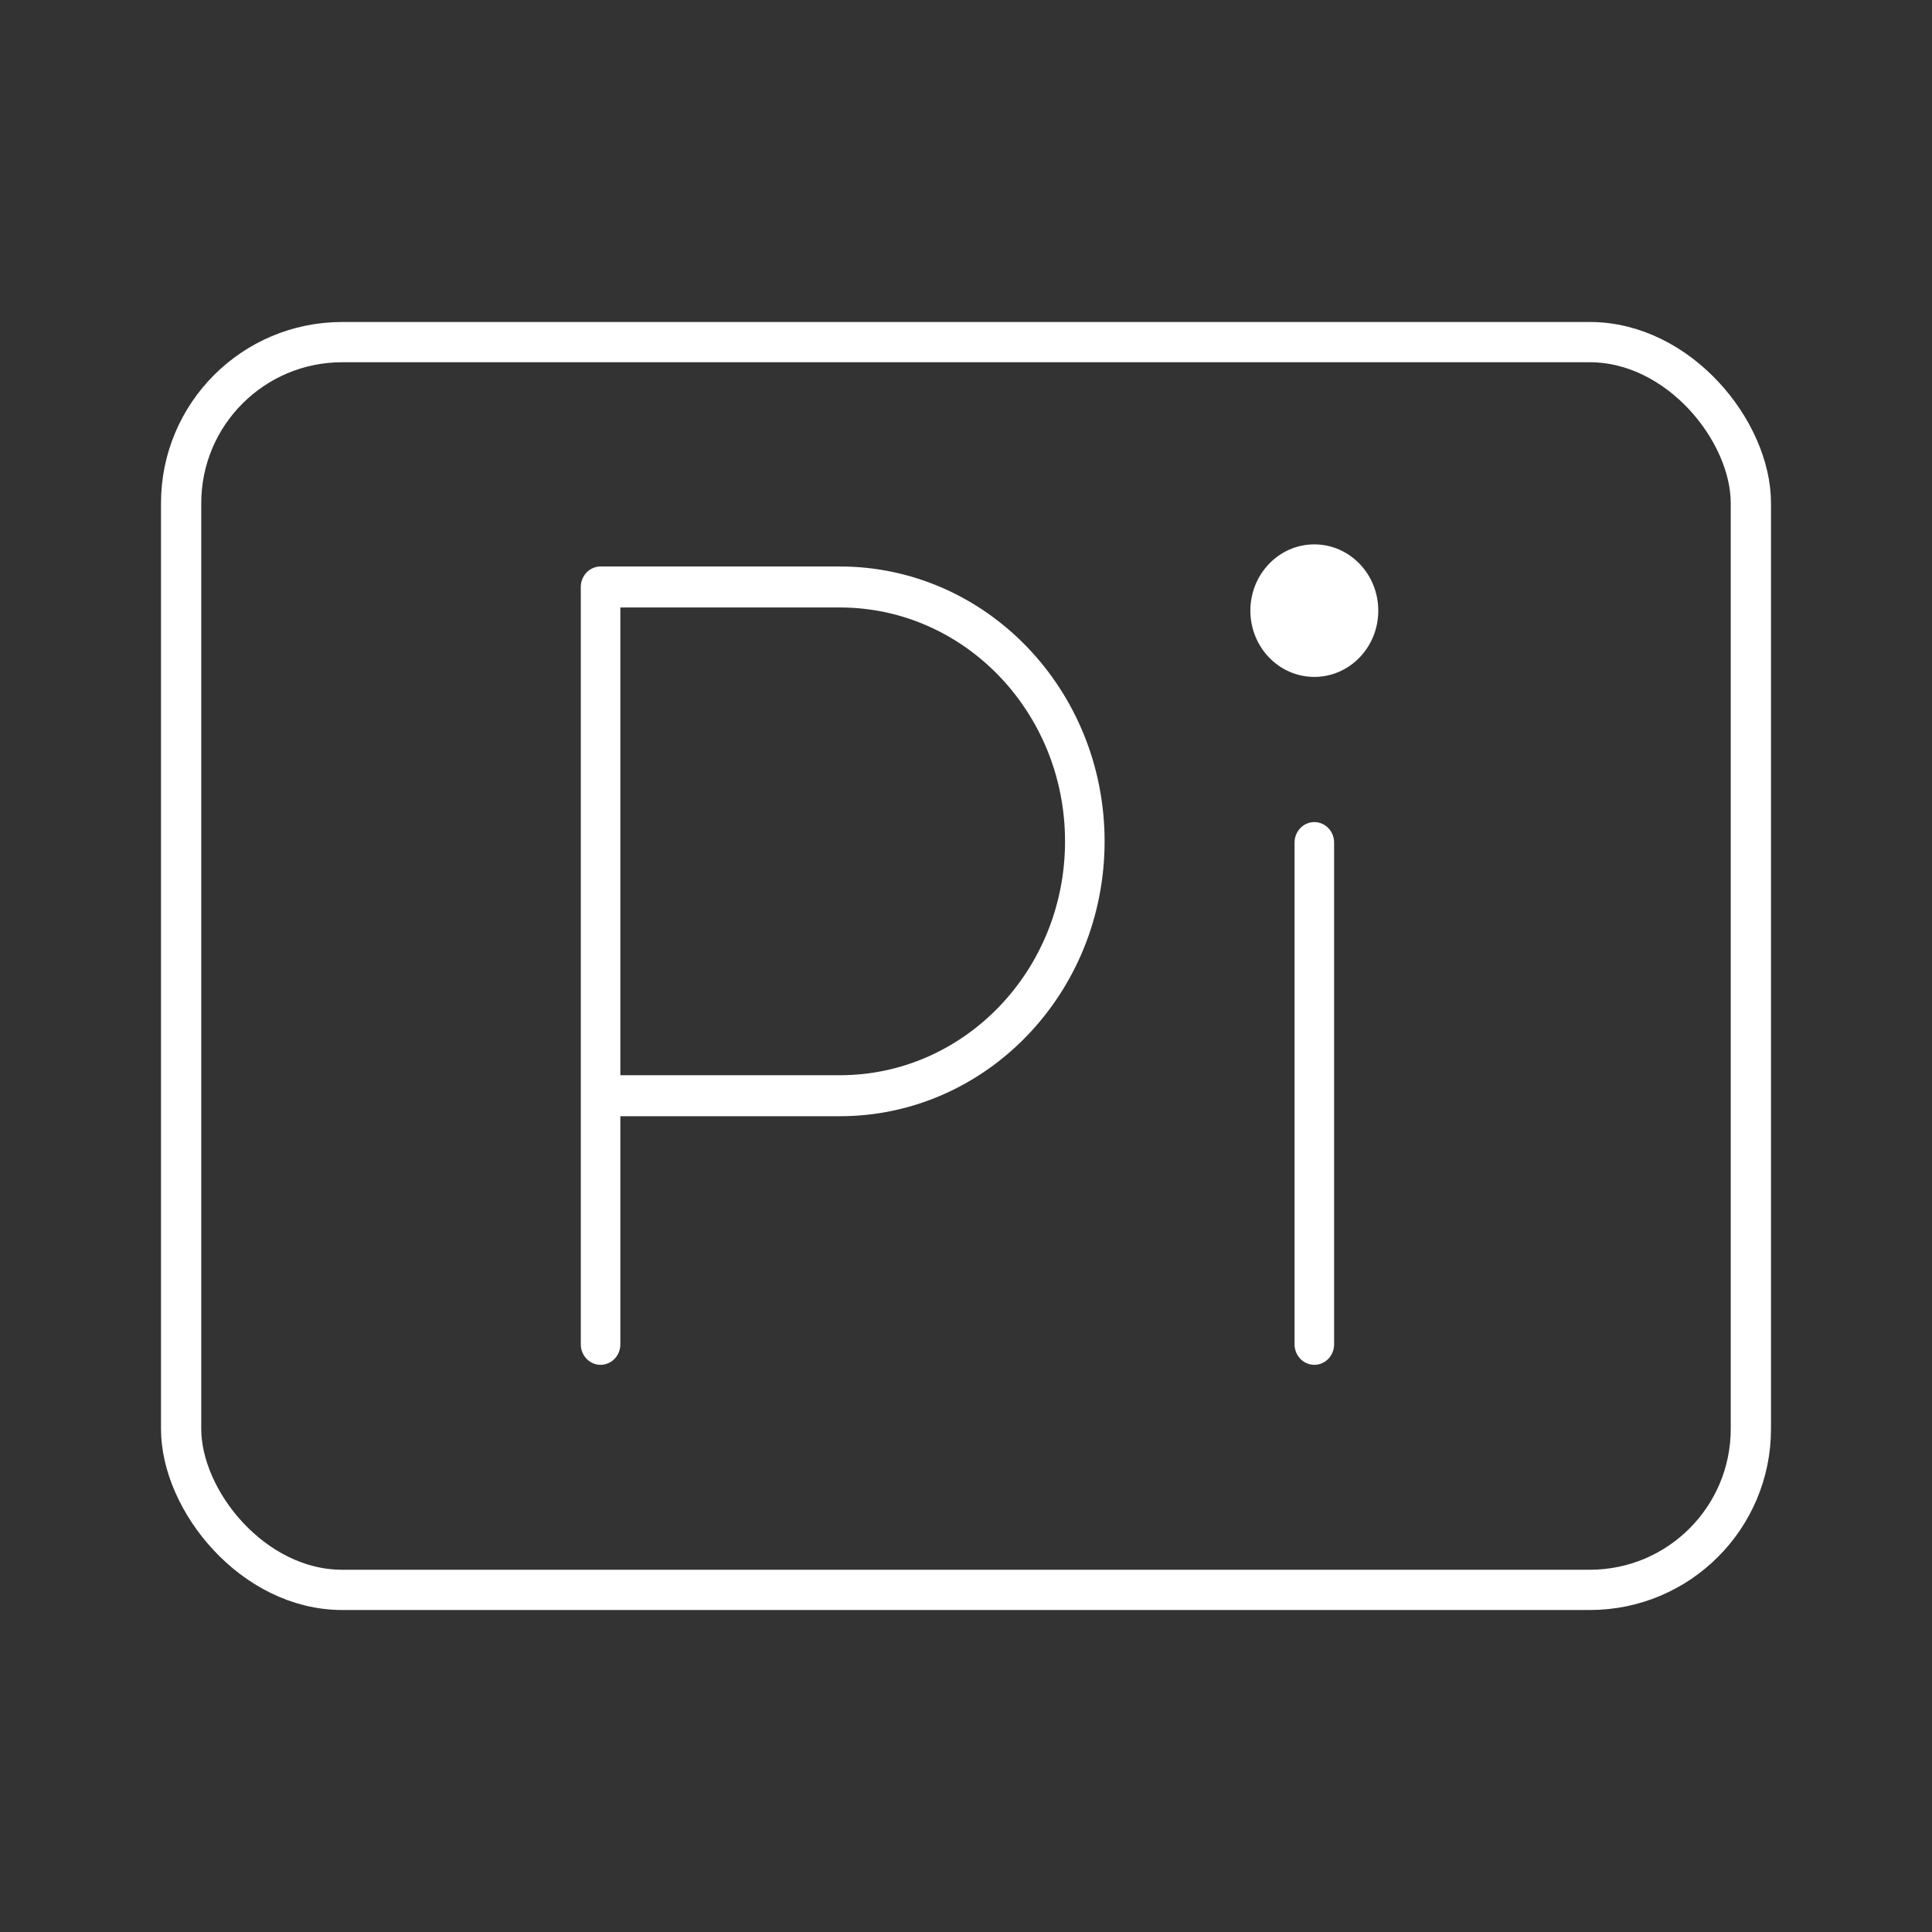 <?xml version="1.0" encoding="UTF-8"?>
<!-- Created with Inkscape (http://www.inkscape.org/) -->
<svg version="1.1" viewBox="0 0 48 48" xml:space="preserve" xmlns="http://www.w3.org/2000/svg"><rect x="0" y="0" width="48" height="48" fill="#333333" stroke="none"/><defs><style>
      .cls-1 {
        fill: none;
        stroke: #fff;
        stroke-linecap: round;
        stroke-linejoin: round;
      }
    </style></defs><g><rect class="cls-1" x="4.5" y="8.5" width="39" height="31" rx="4" ry="4"/><g transform="translate(-156 64.247)"><g id="b" transform="translate(9.2 -.187)">
<g transform="matrix(2.27 0 0 2.352 -212.82 52.165)" stroke-width=".433"><g transform="translate(5.296 .845)">
		<path class="st5" d="m159.7-36.06v-8h2.619c1.481 0 2.681 1.203 2.681 2.687 0 1.484-1.2 2.687-2.681 2.687h-2.619" fill="none" stroke="#fff" stroke-linecap="round" stroke-linejoin="round" stroke-miterlimit="10" stroke-width=".433"/>
	</g><g transform="translate(36.808 -99.865)">
		<circle class="st6" cx="136" cy="56.9" r=".7" fill="#fff"/>
		<line class="st5" x1="136" x2="136" y1="59.35" y2="64.65" fill="none" stroke="#fff" stroke-linecap="round" stroke-linejoin="round" stroke-miterlimit="10"/>
	</g></g></g></g></g><style type="text/css">
	.st0{display:none;}
	.st5{fill:none;stroke:#FFFFFF;stroke-linecap:round;stroke-linejoin:round;stroke-miterlimit:10;}
	.st6{fill:#FFFFFF;}
</style></svg>

